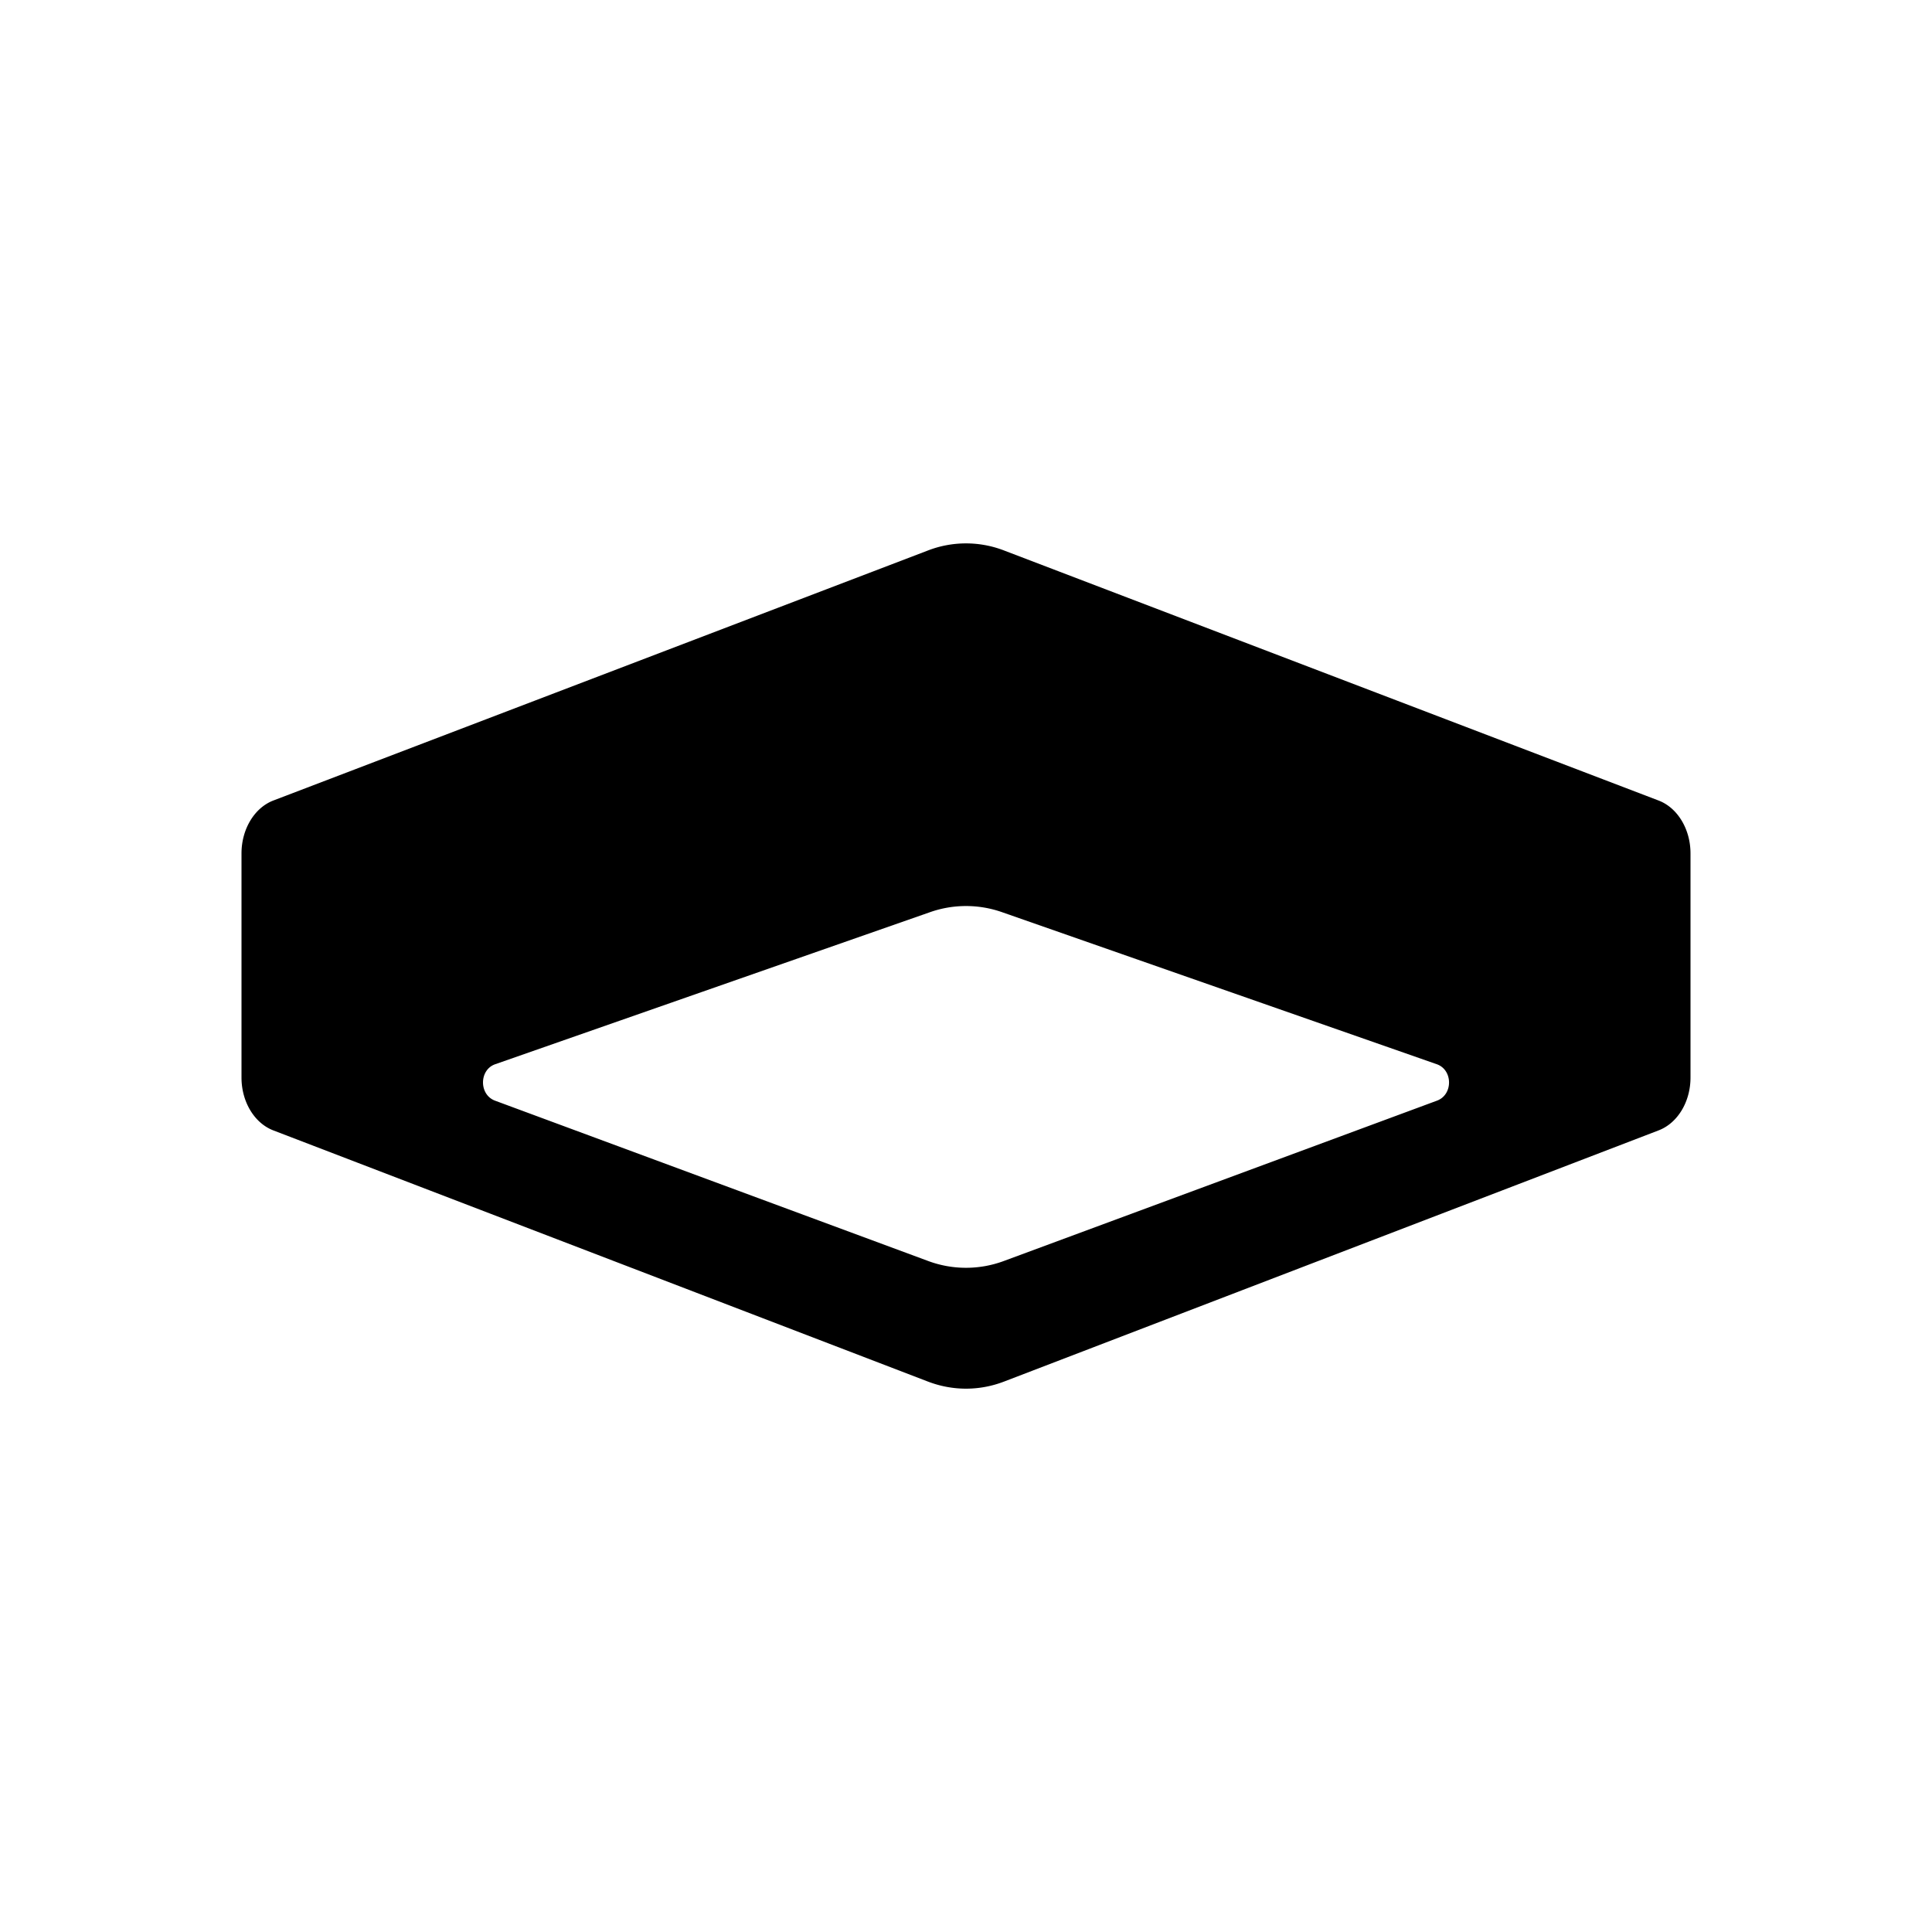 <svg xmlns="http://www.w3.org/2000/svg" width="3em" height="3em" viewBox="0 0 32 32"><path fill="currentColor" d="m23.802 18.23l-7.17 2.654a1.8 1.8 0 0 1-1.264 0l-7.17-2.654c-.266-.1-.263-.51.004-.603l7.195-2.516a1.8 1.8 0 0 1 1.207 0l7.194 2.516c.268.094.271.504.004.603m3.669-4.971l-10.84-4.141a1.75 1.75 0 0 0-1.262 0L4.53 13.258c-.316.12-.53.476-.53.877v3.713c0 .402.214.756.53.876l10.839 4.159c.41.157.853.157 1.262 0l10.84-4.16c.315-.12.529-.473.529-.875v-3.713c0-.401-.214-.756-.529-.876"/></svg>